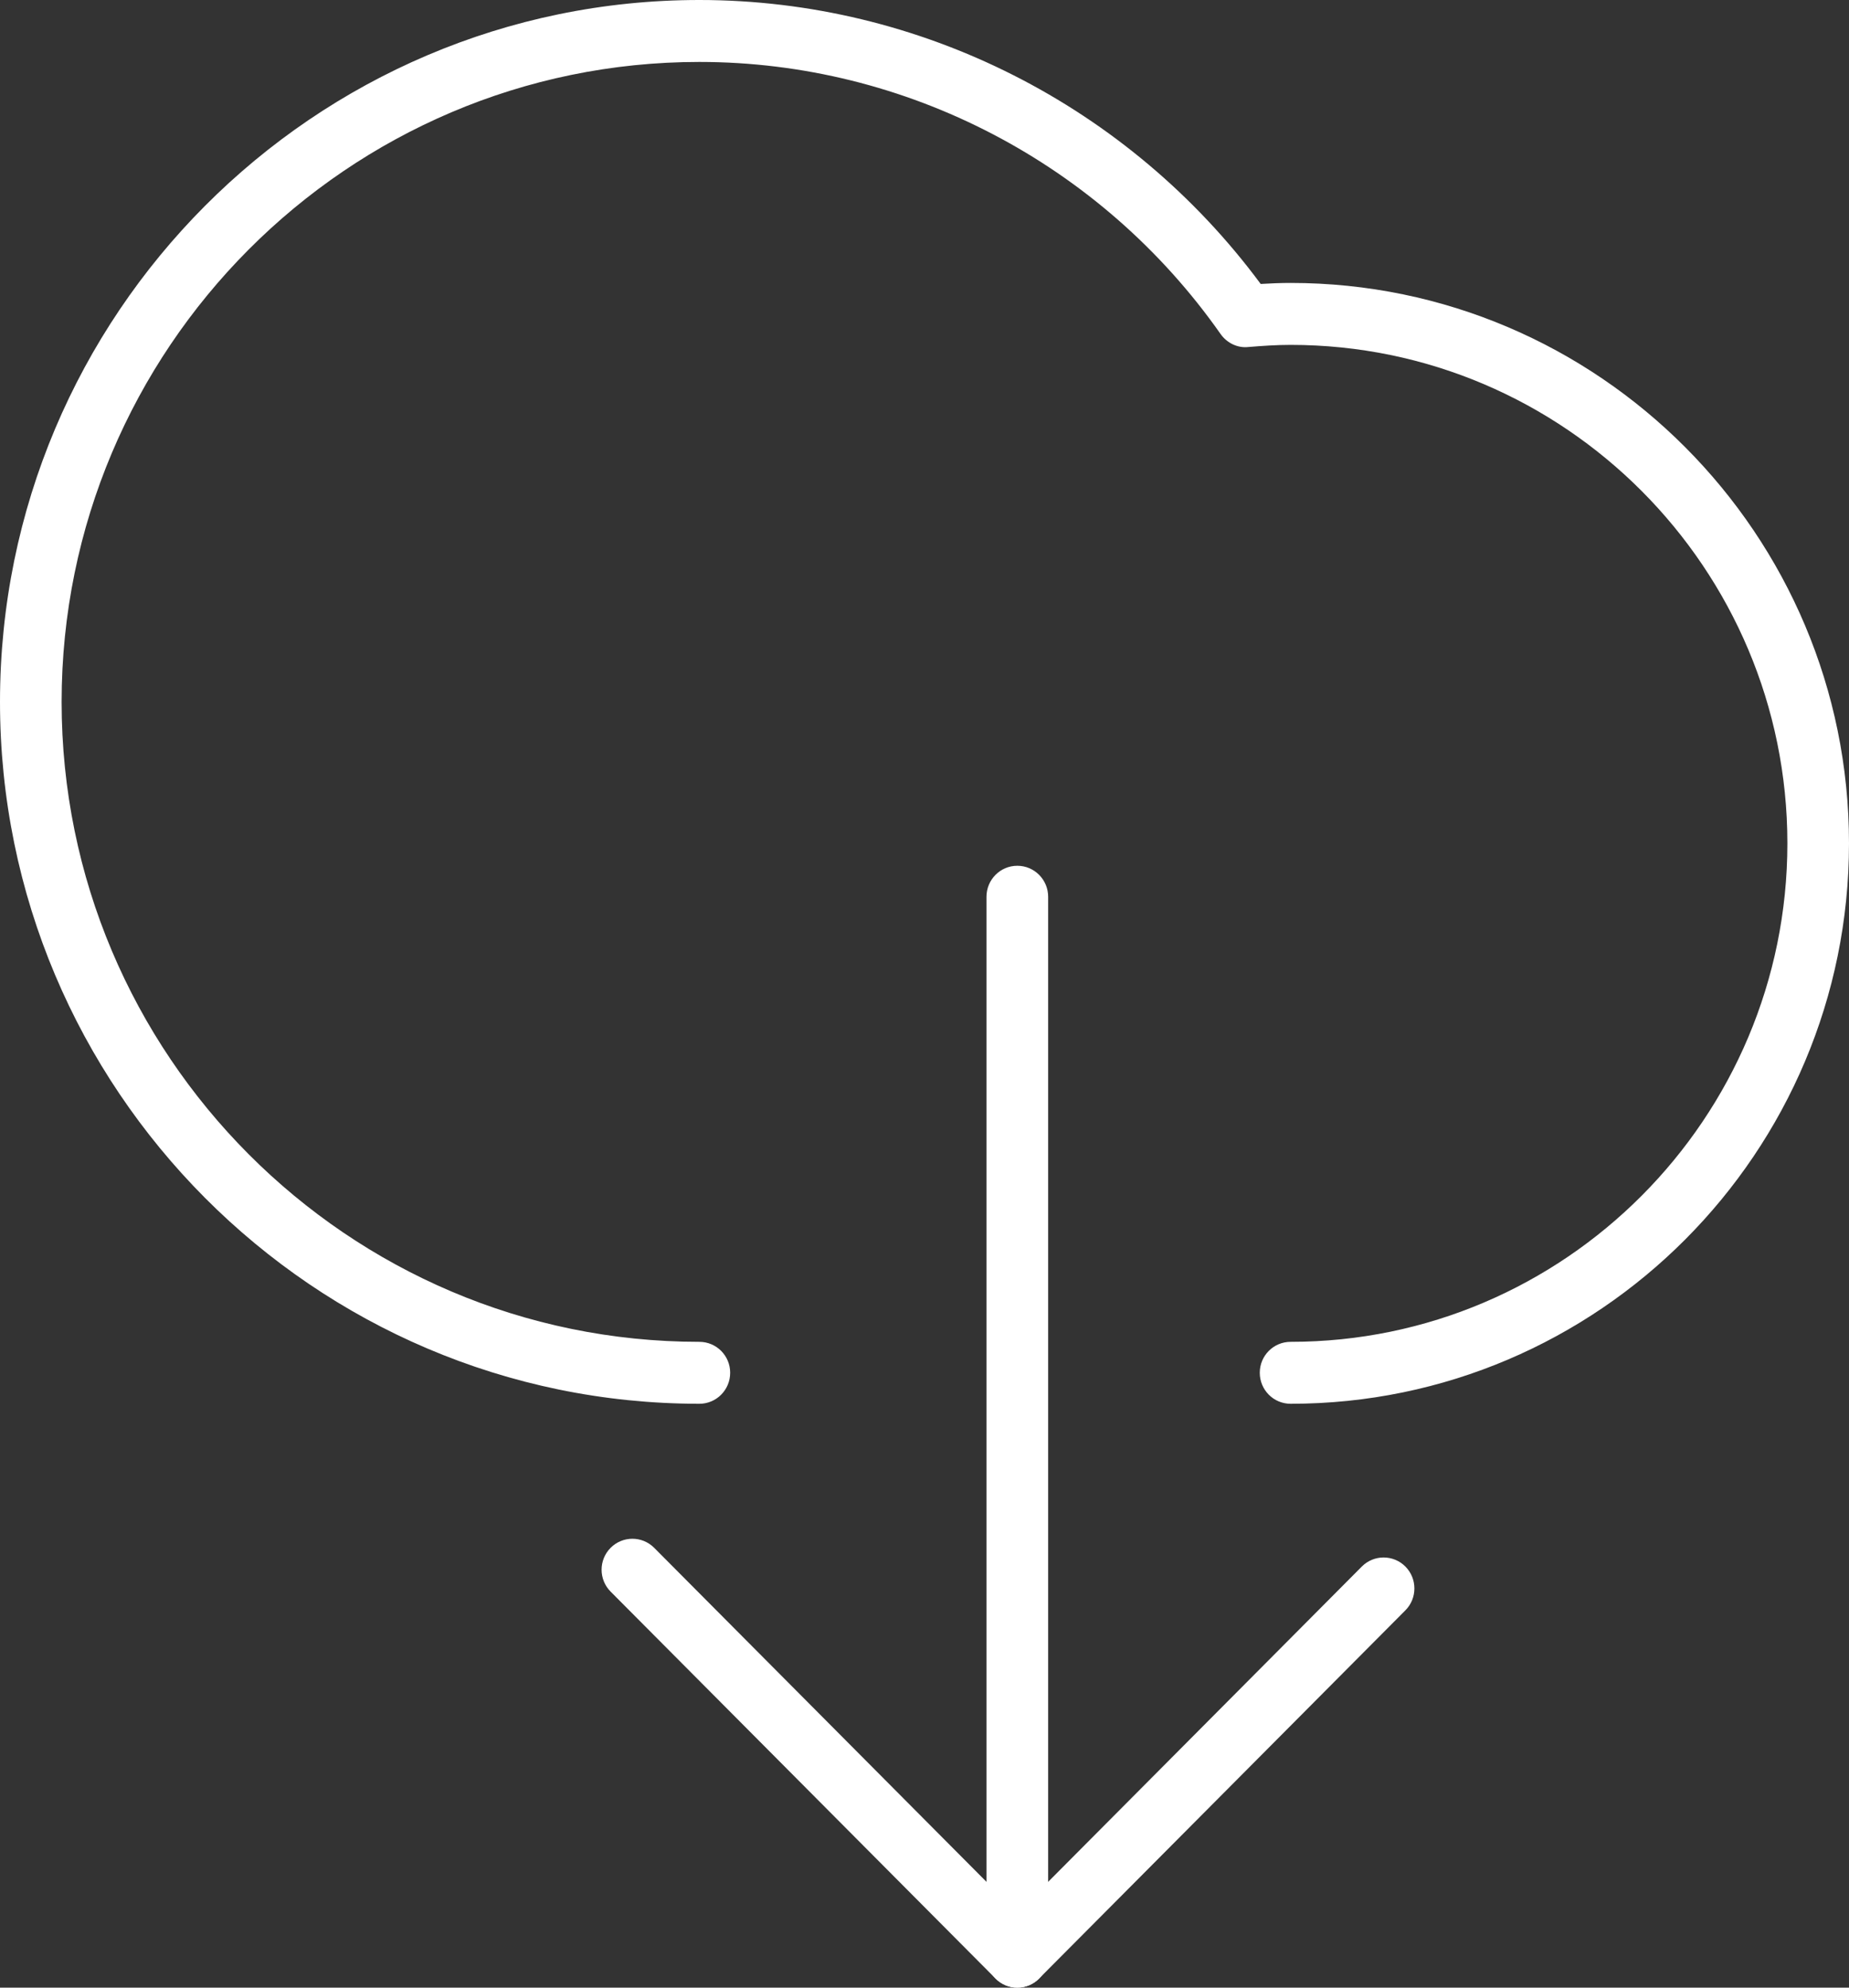 <svg width="40" height="43" viewBox="0 0 40 43" fill="none" xmlns="http://www.w3.org/2000/svg">
<rect x="0" y="0" width="40" height="43" fill="#333333" stroke="none"/>
<path d="M27.92 30.369C27.551 30.369 27.253 30.069 27.253 29.698C27.253 29.328 27.551 29.029 27.92 29.029C33.846 29.029 38.667 24.191 38.667 18.245C38.667 12.299 33.846 7.461 27.92 7.461C27.611 7.461 27.309 7.482 27.008 7.507C26.774 7.534 26.543 7.421 26.406 7.227C23.818 3.54 19.602 1.34 15.129 1.34C7.522 1.34 1.333 7.551 1.333 15.185C1.333 22.818 7.522 29.029 15.129 29.029C15.498 29.029 15.796 29.328 15.796 29.698C15.796 30.069 15.498 30.369 15.129 30.369C6.787 30.369 0 23.557 0 15.185C0 6.811 6.787 -0 15.129 -0C19.908 -0 24.419 2.289 27.273 6.143C27.486 6.13 27.702 6.121 27.92 6.121C34.581 6.121 40 11.56 40 18.245C40 24.93 34.581 30.369 27.92 30.369Z" fill="white"/>
<path d="M22.008 43C21.831 43 21.662 42.929 21.537 42.803L13.21 34.433C12.949 34.171 12.949 33.747 13.21 33.485C13.47 33.224 13.892 33.224 14.152 33.485L22.008 41.382L29.461 33.89C29.721 33.629 30.143 33.629 30.403 33.89C30.663 34.152 30.663 34.576 30.403 34.838L22.479 42.803C22.354 42.929 22.185 43 22.008 43Z" fill="white"/>
<path d="M22.008 43C21.639 43 21.341 42.7 21.341 42.33V19.401C21.341 19.03 21.639 18.73 22.008 18.73C22.376 18.73 22.675 19.03 22.675 19.401V42.33C22.675 42.7 22.376 43 22.008 43Z" fill="white"/>
</svg>

